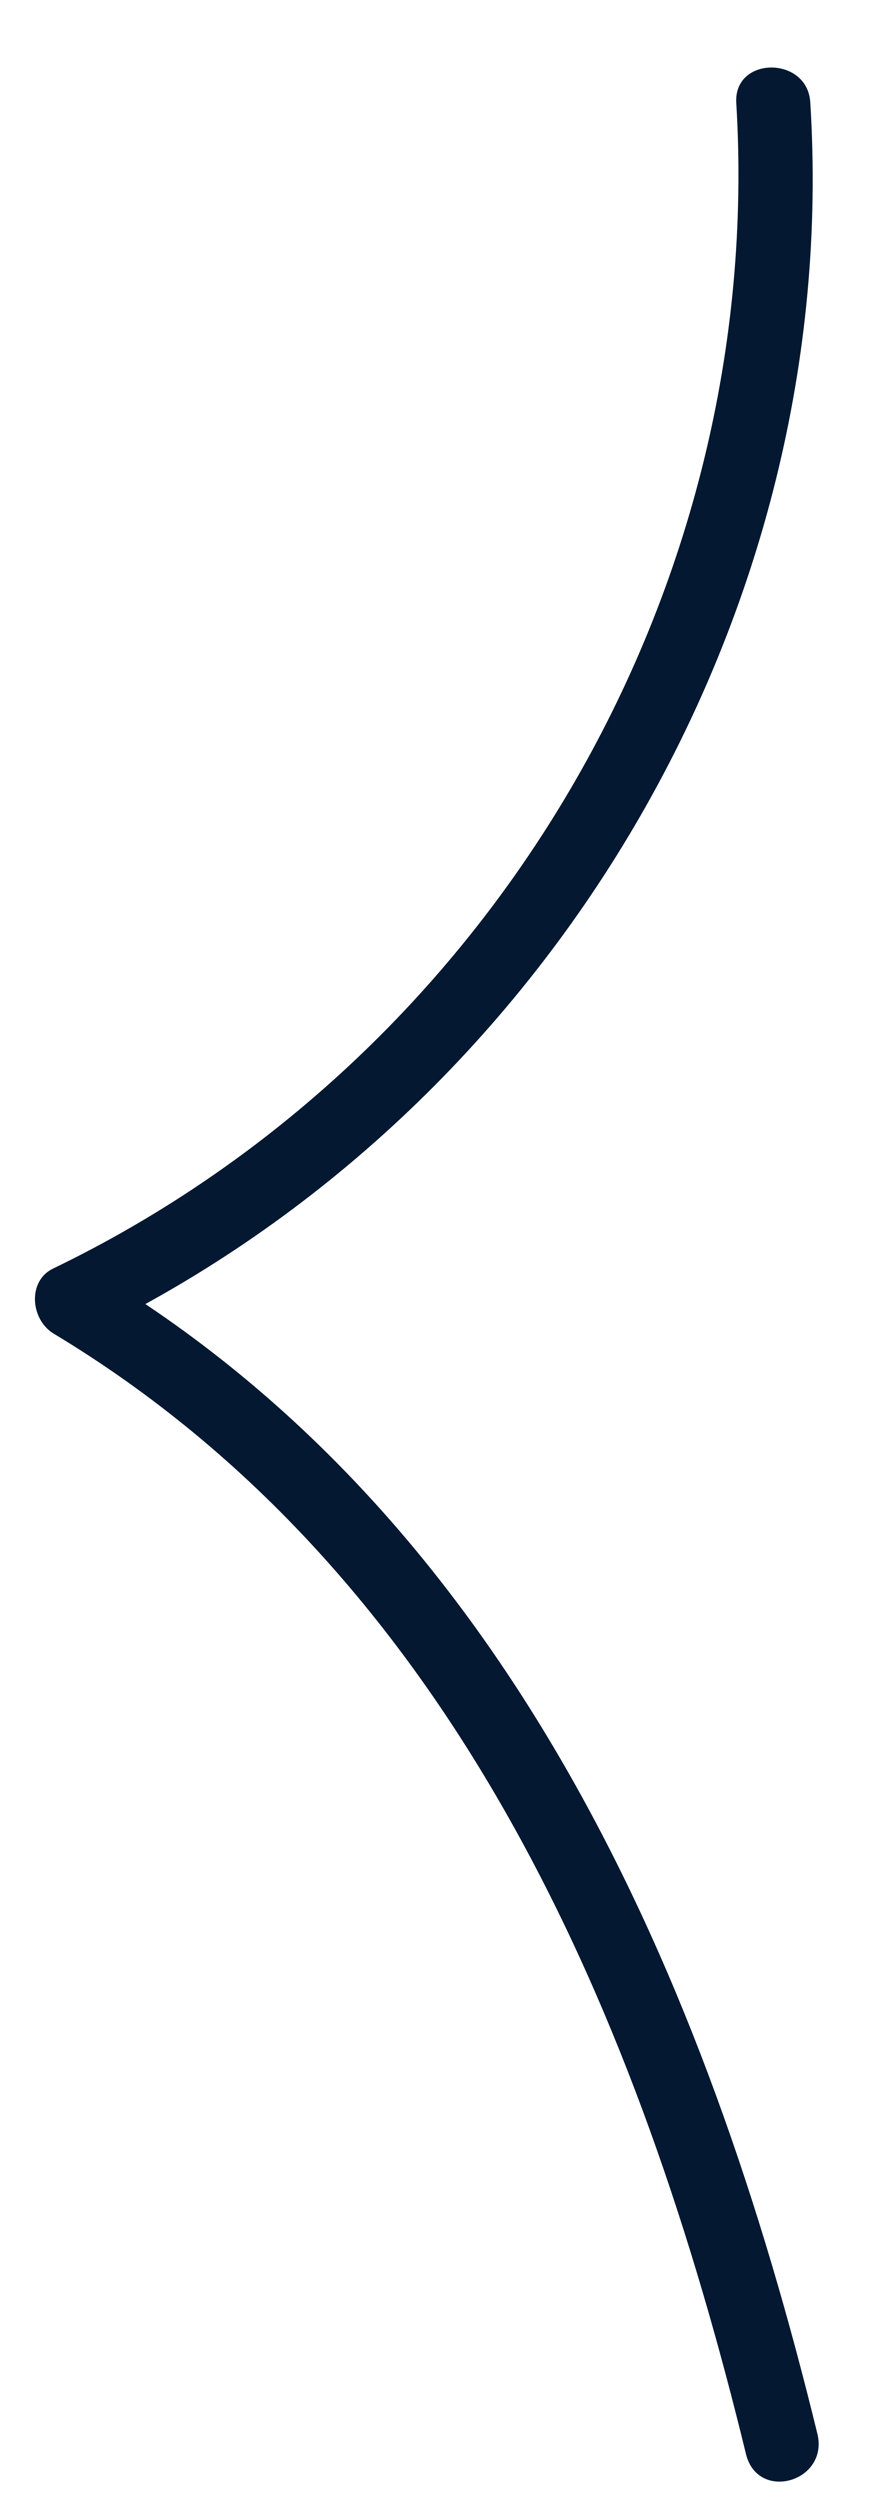 <?xml version="1.0" encoding="UTF-8" standalone="no"?><svg width='10' height='28' viewBox='0 0 10 28' fill='none' xmlns='http://www.w3.org/2000/svg'>
<path d='M8.254 1.15C8.586 6.617 5.515 11.837 0.589 14.211C0.312 14.35 0.34 14.764 0.589 14.929C5.1 17.636 7.175 22.606 8.365 27.494C8.503 28.019 9.278 27.798 9.167 27.273C7.922 22.164 5.708 17 1.004 14.211C1.004 14.46 1.004 14.681 1.004 14.929C6.179 12.416 9.444 6.866 9.084 1.15C9.057 0.625 8.226 0.625 8.254 1.15Z' fill='#041832'/>
</svg>
